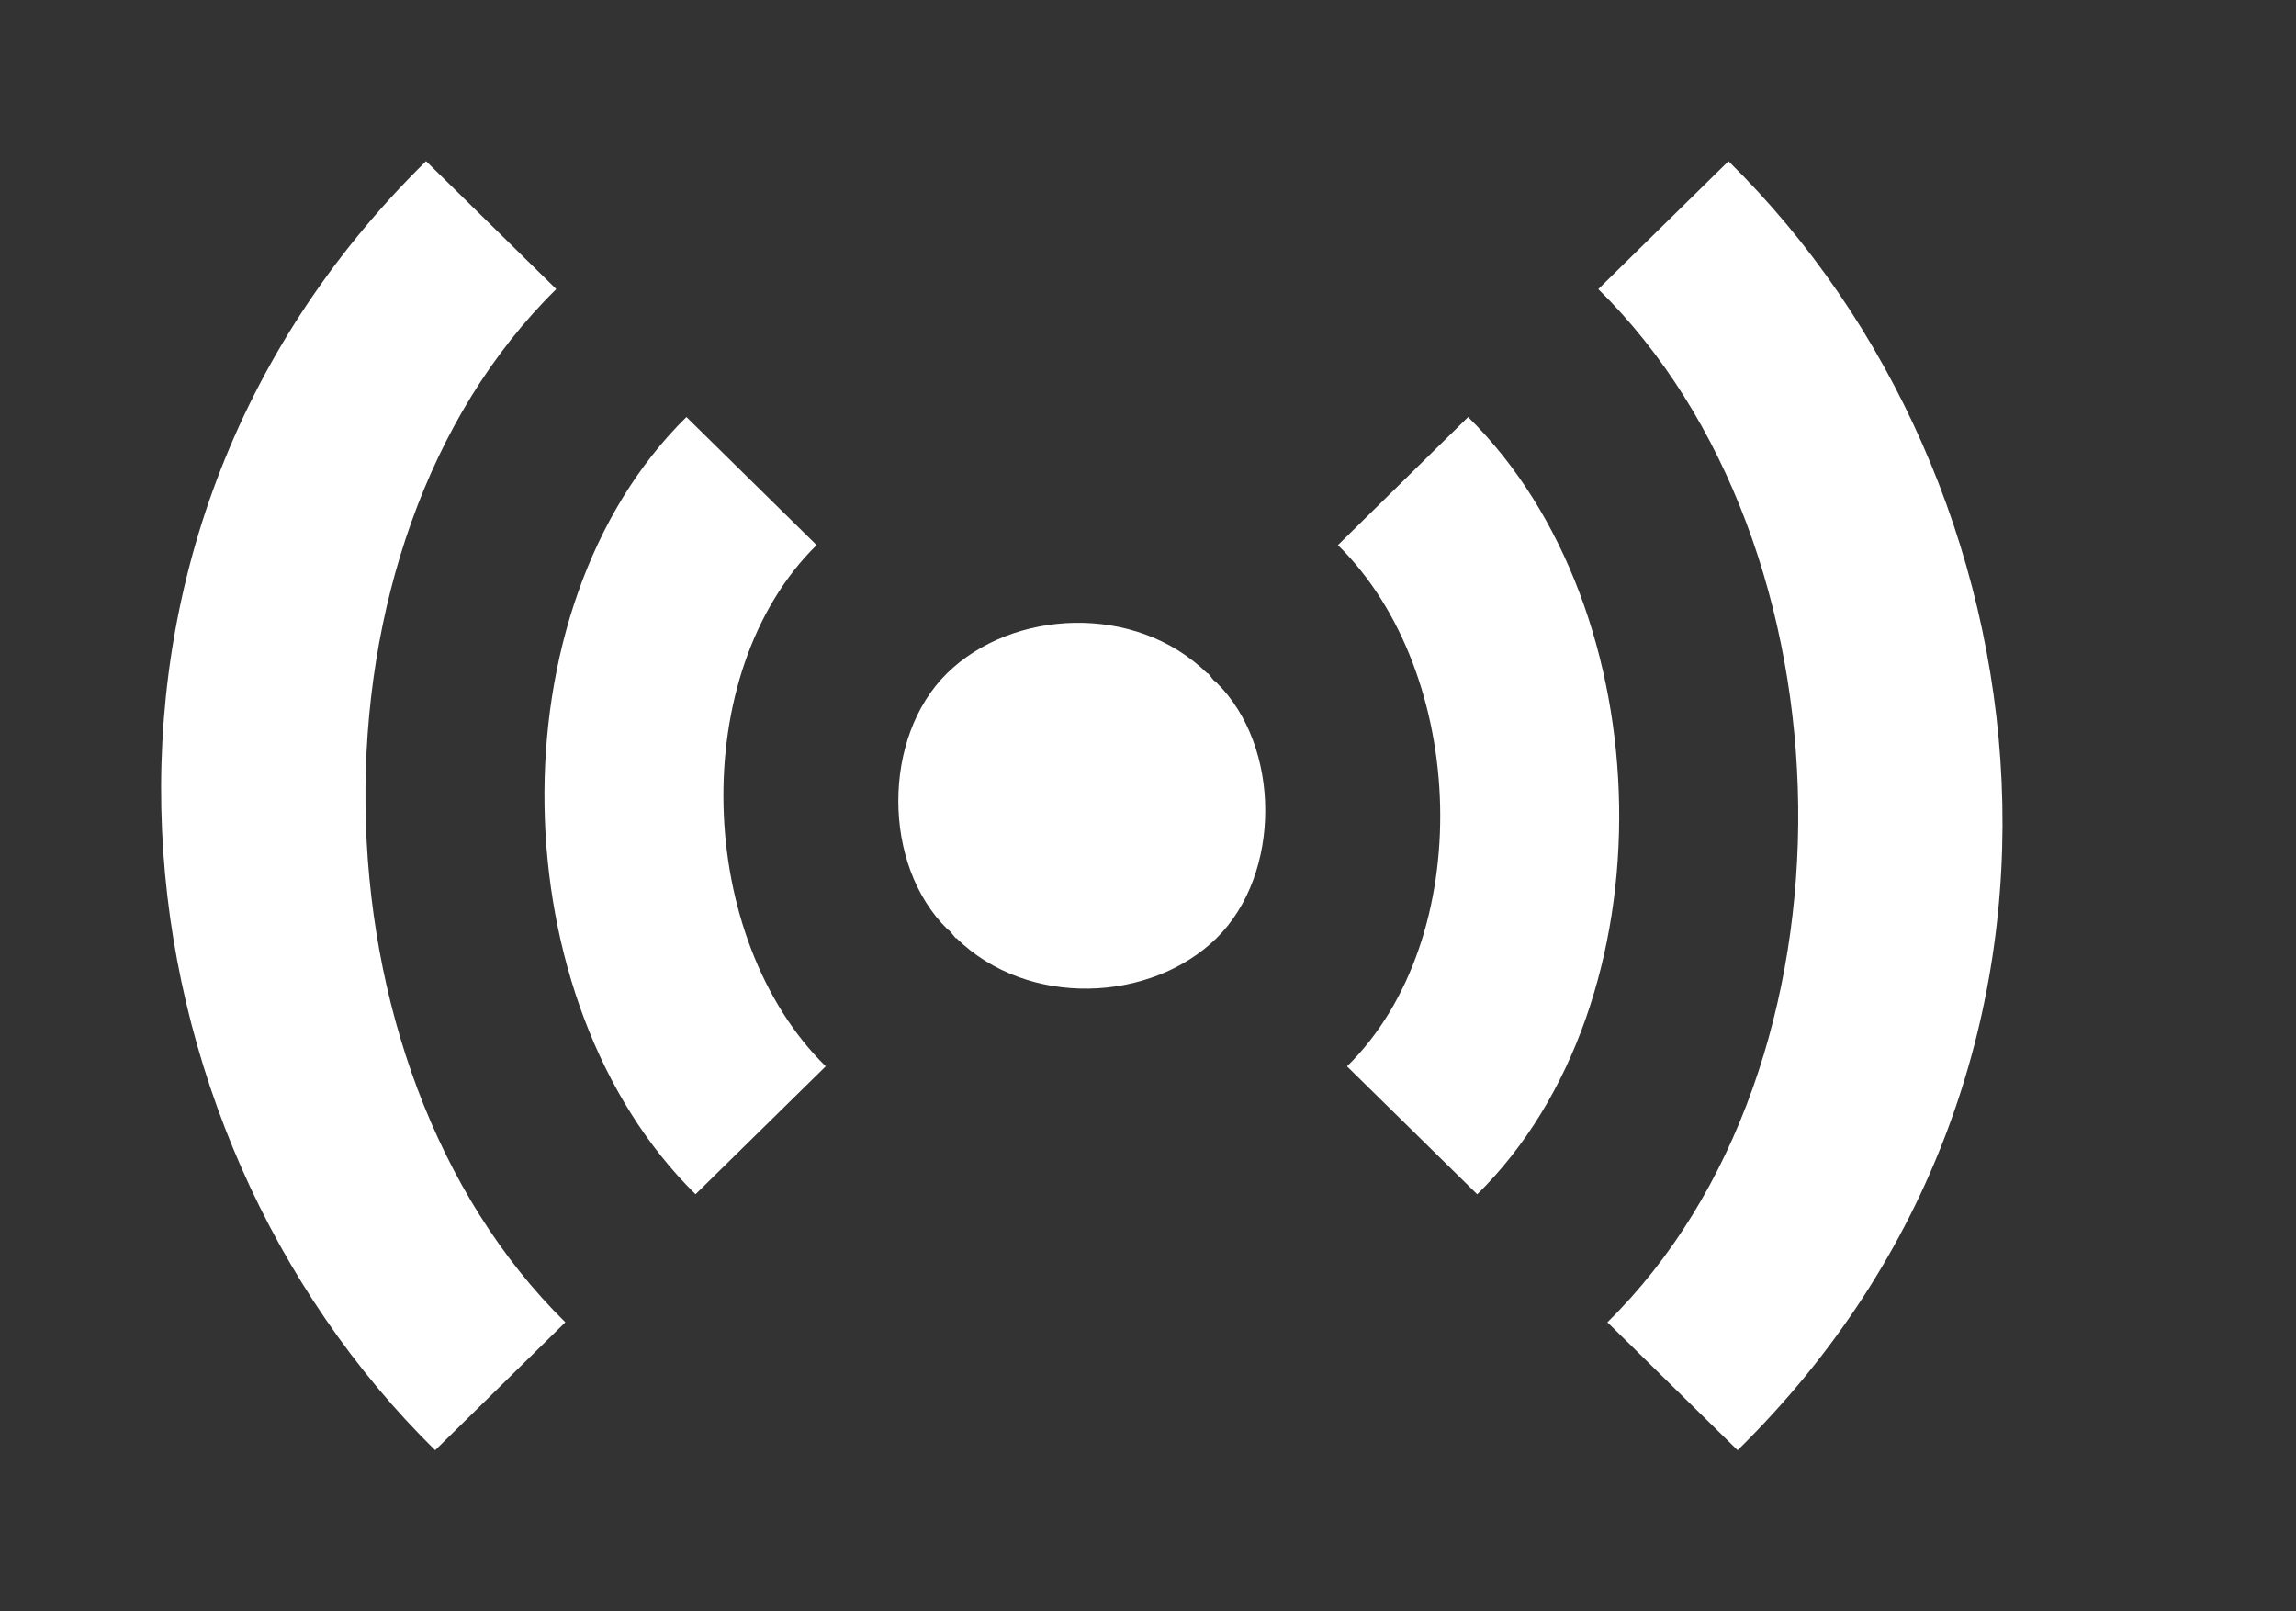 <!-- Generated by IcoMoon.io -->
<svg version="1.1" xmlns="http://www.w3.org/2000/svg" width="57" height="40" viewBox="0 0 57 40">
<rect x="0" y="0" width="57" height="40" fill="#333333" stroke="none"/>
<title>mp-radio_signal-</title>
<path fill="#fff" d="M30.131 16.888c-0.053-0.058-0.091-0.124-0.149-0.18l-0.009 0.007c-1.785-1.754-4.846-1.59-6.462-0.002s-1.611 4.76 0.005 6.348c0.021 0.020 0.046 0.034 0.066 0.054 0.055 0.056 0.094 0.124 0.151 0.18l0.007-0.009c1.785 1.754 4.846 1.593 6.462 0.002 1.616-1.588 1.611-4.76-0.005-6.348-0.021-0.020-0.046-0.031-0.066-0.052zM20.273 13.531l-3.232-3.179c-4.848 4.767-4.622 14.53 0.226 19.294l3.232-3.176c-3.232-3.176-3.458-9.763-0.226-12.939zM13.809 7.176l-3.232-3.176c-9.698 9.531-7.856 24.059 0.226 32l3.232-3.176c-6.464-6.353-6.69-19.292-0.226-25.647zM36.447 10.353l-3.232 3.179c3.232 3.176 3.458 9.763 0.226 12.939l3.232 3.176c4.848-4.765 4.622-14.527-0.226-19.294zM43.137 36l-3.232-3.176c6.466-6.353 6.24-19.292-0.226-25.647l3.232-3.176c8.082 7.943 9.925 22.471 0.226 32z"></path>
</svg>
